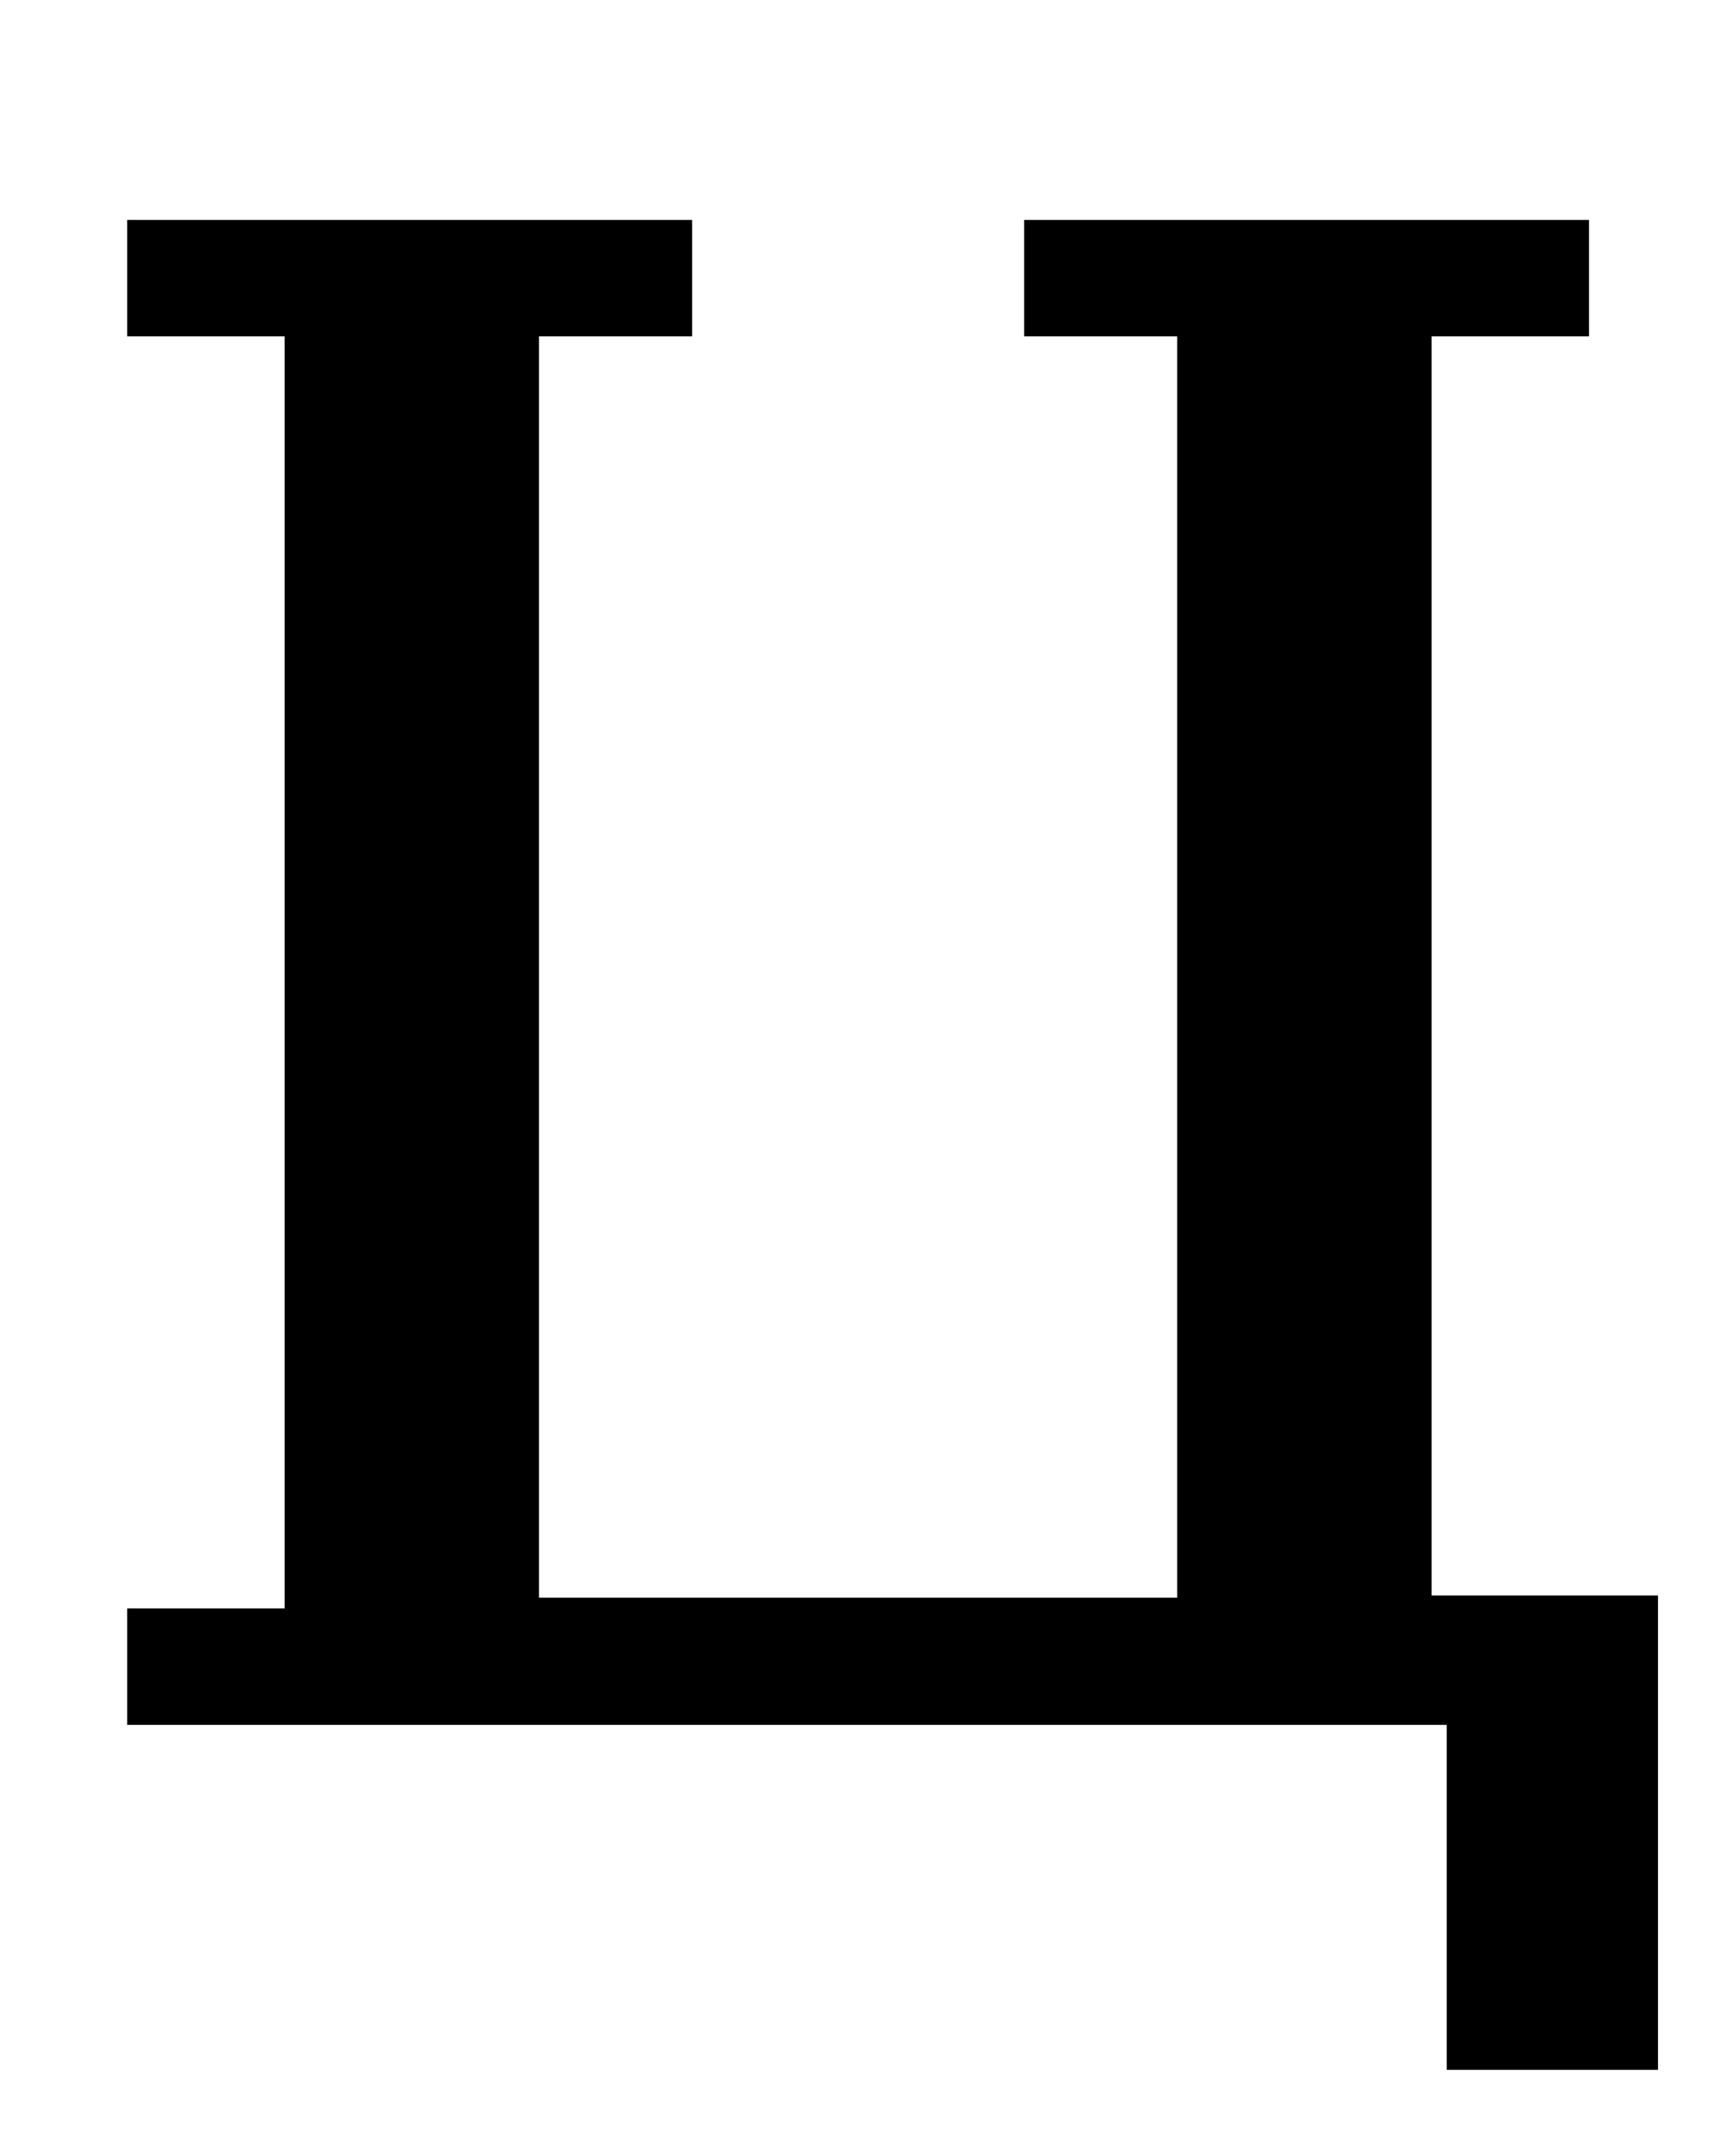 <?xml version="1.0" standalone="no"?>
<!DOCTYPE svg PUBLIC "-//W3C//DTD SVG 1.1//EN" "http://www.w3.org/Graphics/SVG/1.1/DTD/svg11.dtd" >
<svg xmlns="http://www.w3.org/2000/svg" xmlns:xlink="http://www.w3.org/1999/xlink" version="1.1" viewBox="-10 0 801 1000">
  <g transform="matrix(1 0 0 -1 0 800)">
   <path fill="currentColor"
d="M661 0h-612v54h73v590h-73v54h262v-54h-71v-585h296v585h-71v54h262v-54h-73v-584h105v-220h-98v160z" />
  </g>

</svg>
